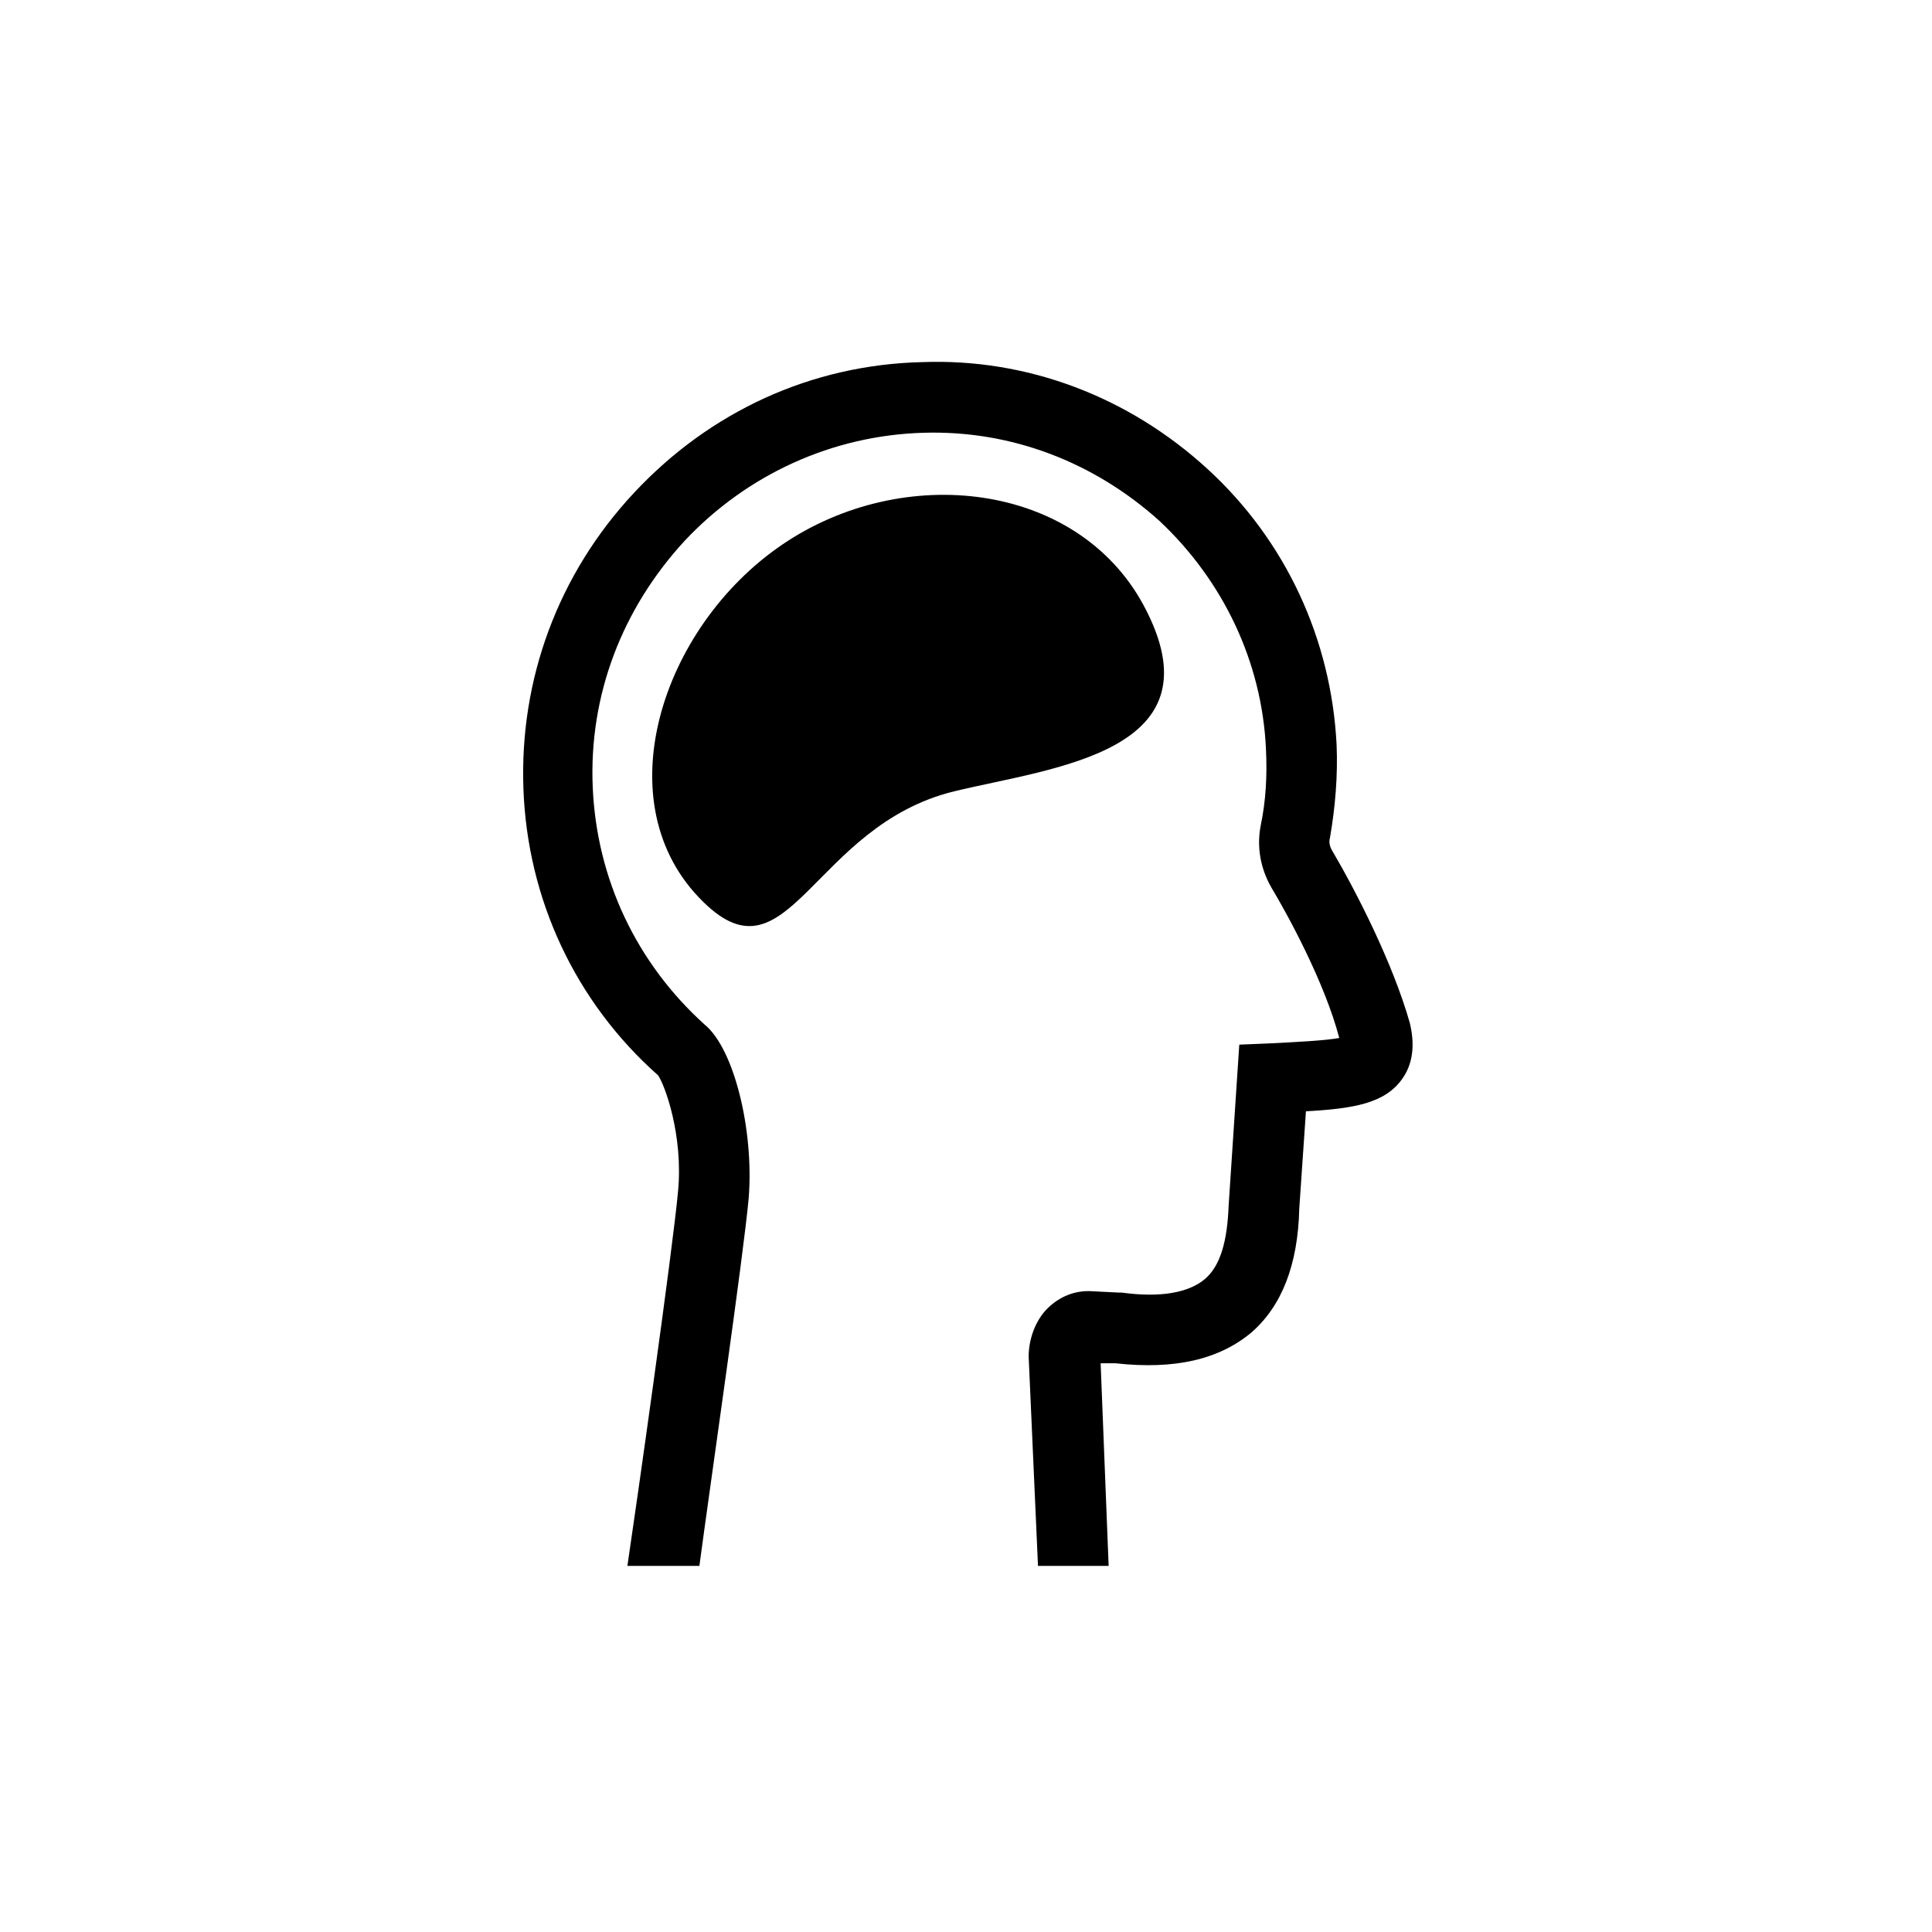 <svg xmlns="http://www.w3.org/2000/svg" xmlns:xlink="http://www.w3.org/1999/xlink" width="1200" height="1200" viewBox="0 0 1200 1200"><g transform="translate(600 600) scale(-0.69 0.69) rotate(0) translate(-600 -600)" style="fill:#000000"><svg fill="#000000" xmlns="http://www.w3.org/2000/svg" xmlns:xlink="http://www.w3.org/1999/xlink" version="1.1" x="0px" y="0px" viewBox="0 0 100 100" enable-background="new 0 0 100 100" xml:space="preserve"><g><path d="M73.1,58.2c-0.5,0.7-1.9,4.5-1.5,8.7c0.4,4.4,3.2,24.1,3.8,28.1H70c-0.8-6-3.3-23.2-3.7-27.6c-0.4-5.1,1.1-11.2,3.3-13   c5.1-4.6,8.1-10.9,8.4-17.8c0.3-6.9-2.2-13.4-6.9-18.5c-4.7-5-11.1-7.9-17.9-8.1c-6.6-0.2-12.8,2.2-17.7,6.6   c-4.8,4.5-7.7,10.6-8,17.1c-0.1,2,0,3.9,0.4,5.8c0.3,1.6,0,3.2-0.8,4.6c-1.2,2-4,7.1-5.1,11.3c1.1,0.2,3.2,0.3,5.1,0.4l2.4,0.1   L30.3,68c0.1,2.6,0.6,4.5,1.8,5.5c1.2,1,3.3,1.4,6.2,1l0.2,0l2-0.1c1.3-0.1,2.5,0.4,3.4,1.3c0.9,0.9,1.4,2.3,1.4,3.6L44.6,95h-5.3   l0.6-15.2l-1.1,0c-4.5,0.5-7.8-0.3-10.2-2.3c-2.3-2-3.5-5.1-3.6-9.3l-0.5-7.3c-3.6-0.2-5.9-0.6-7.2-2.4c-0.8-1.1-1-2.5-0.6-4.2   c1.3-4.6,4.1-10,5.8-12.9c0.2-0.3,0.3-0.7,0.2-1c-0.4-2.3-0.6-4.7-0.5-7c0.4-7.9,3.8-15.3,9.7-20.7c5.9-5.4,13.5-8.3,21.4-8   c8.3,0.2,15.9,3.7,21.6,9.8c5.7,6.1,8.6,14,8.3,22.2C82.9,45,79.3,52.7,73.1,58.2z"></path></g><g><path d="M69.7,45.2c-6.4,6.3-8.2-5.7-18.8-8.3c-7.4-1.8-20.2-2.9-14.2-14c5-9.2,18-10.7,27.1-4.5S77.2,37.9,69.7,45.2z"></path></g></svg></g></svg>